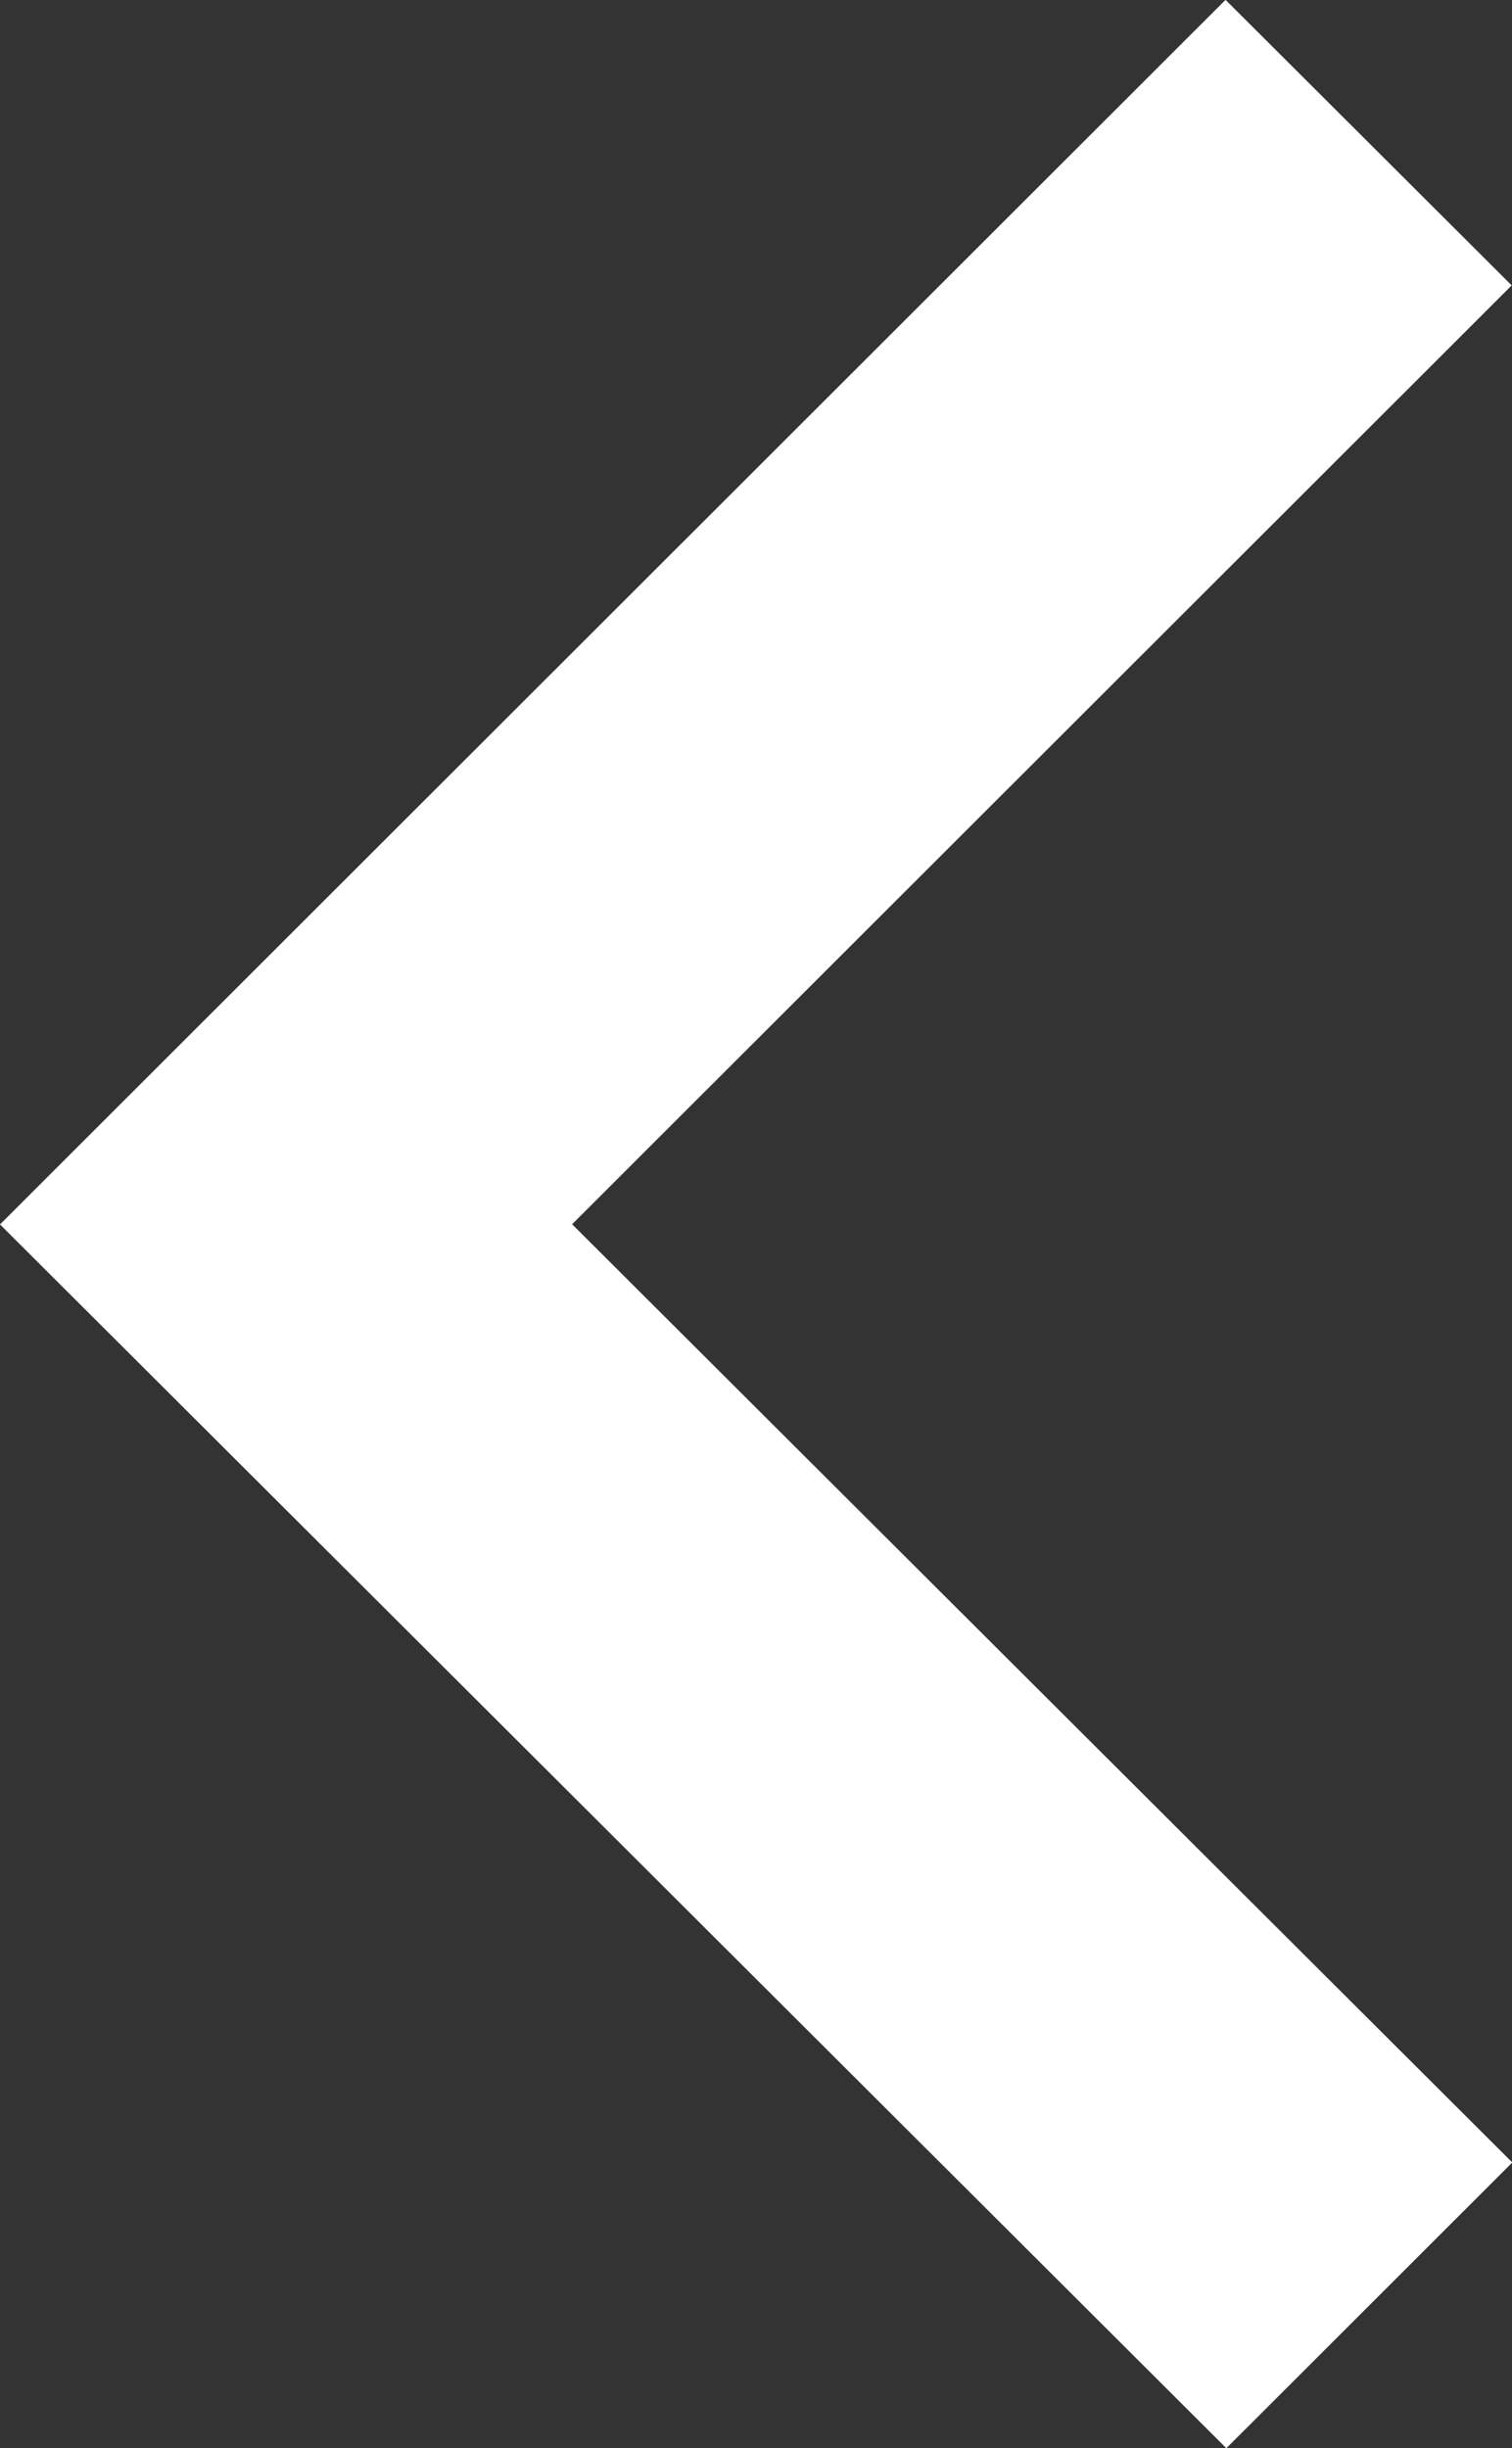 <svg xmlns="http://www.w3.org/2000/svg" width="189" height="305.969" viewBox="0 0 189 305.969">
  <rect x="0" y="0" width="189" height="305.969" fill="#333333" stroke="none"/>
<defs>
    <style>
      .cls-1 {
        fill: #fff;
        fill-rule: evenodd;
      }
    </style>
  </defs>
  <path id="Forma_1" data-name="Forma 1" class="cls-1" d="M153.292,305.981l35.744-35.711L71.514,153.007,188.961,35.67,153.193-.019,0,153.03Z"/>
</svg>

